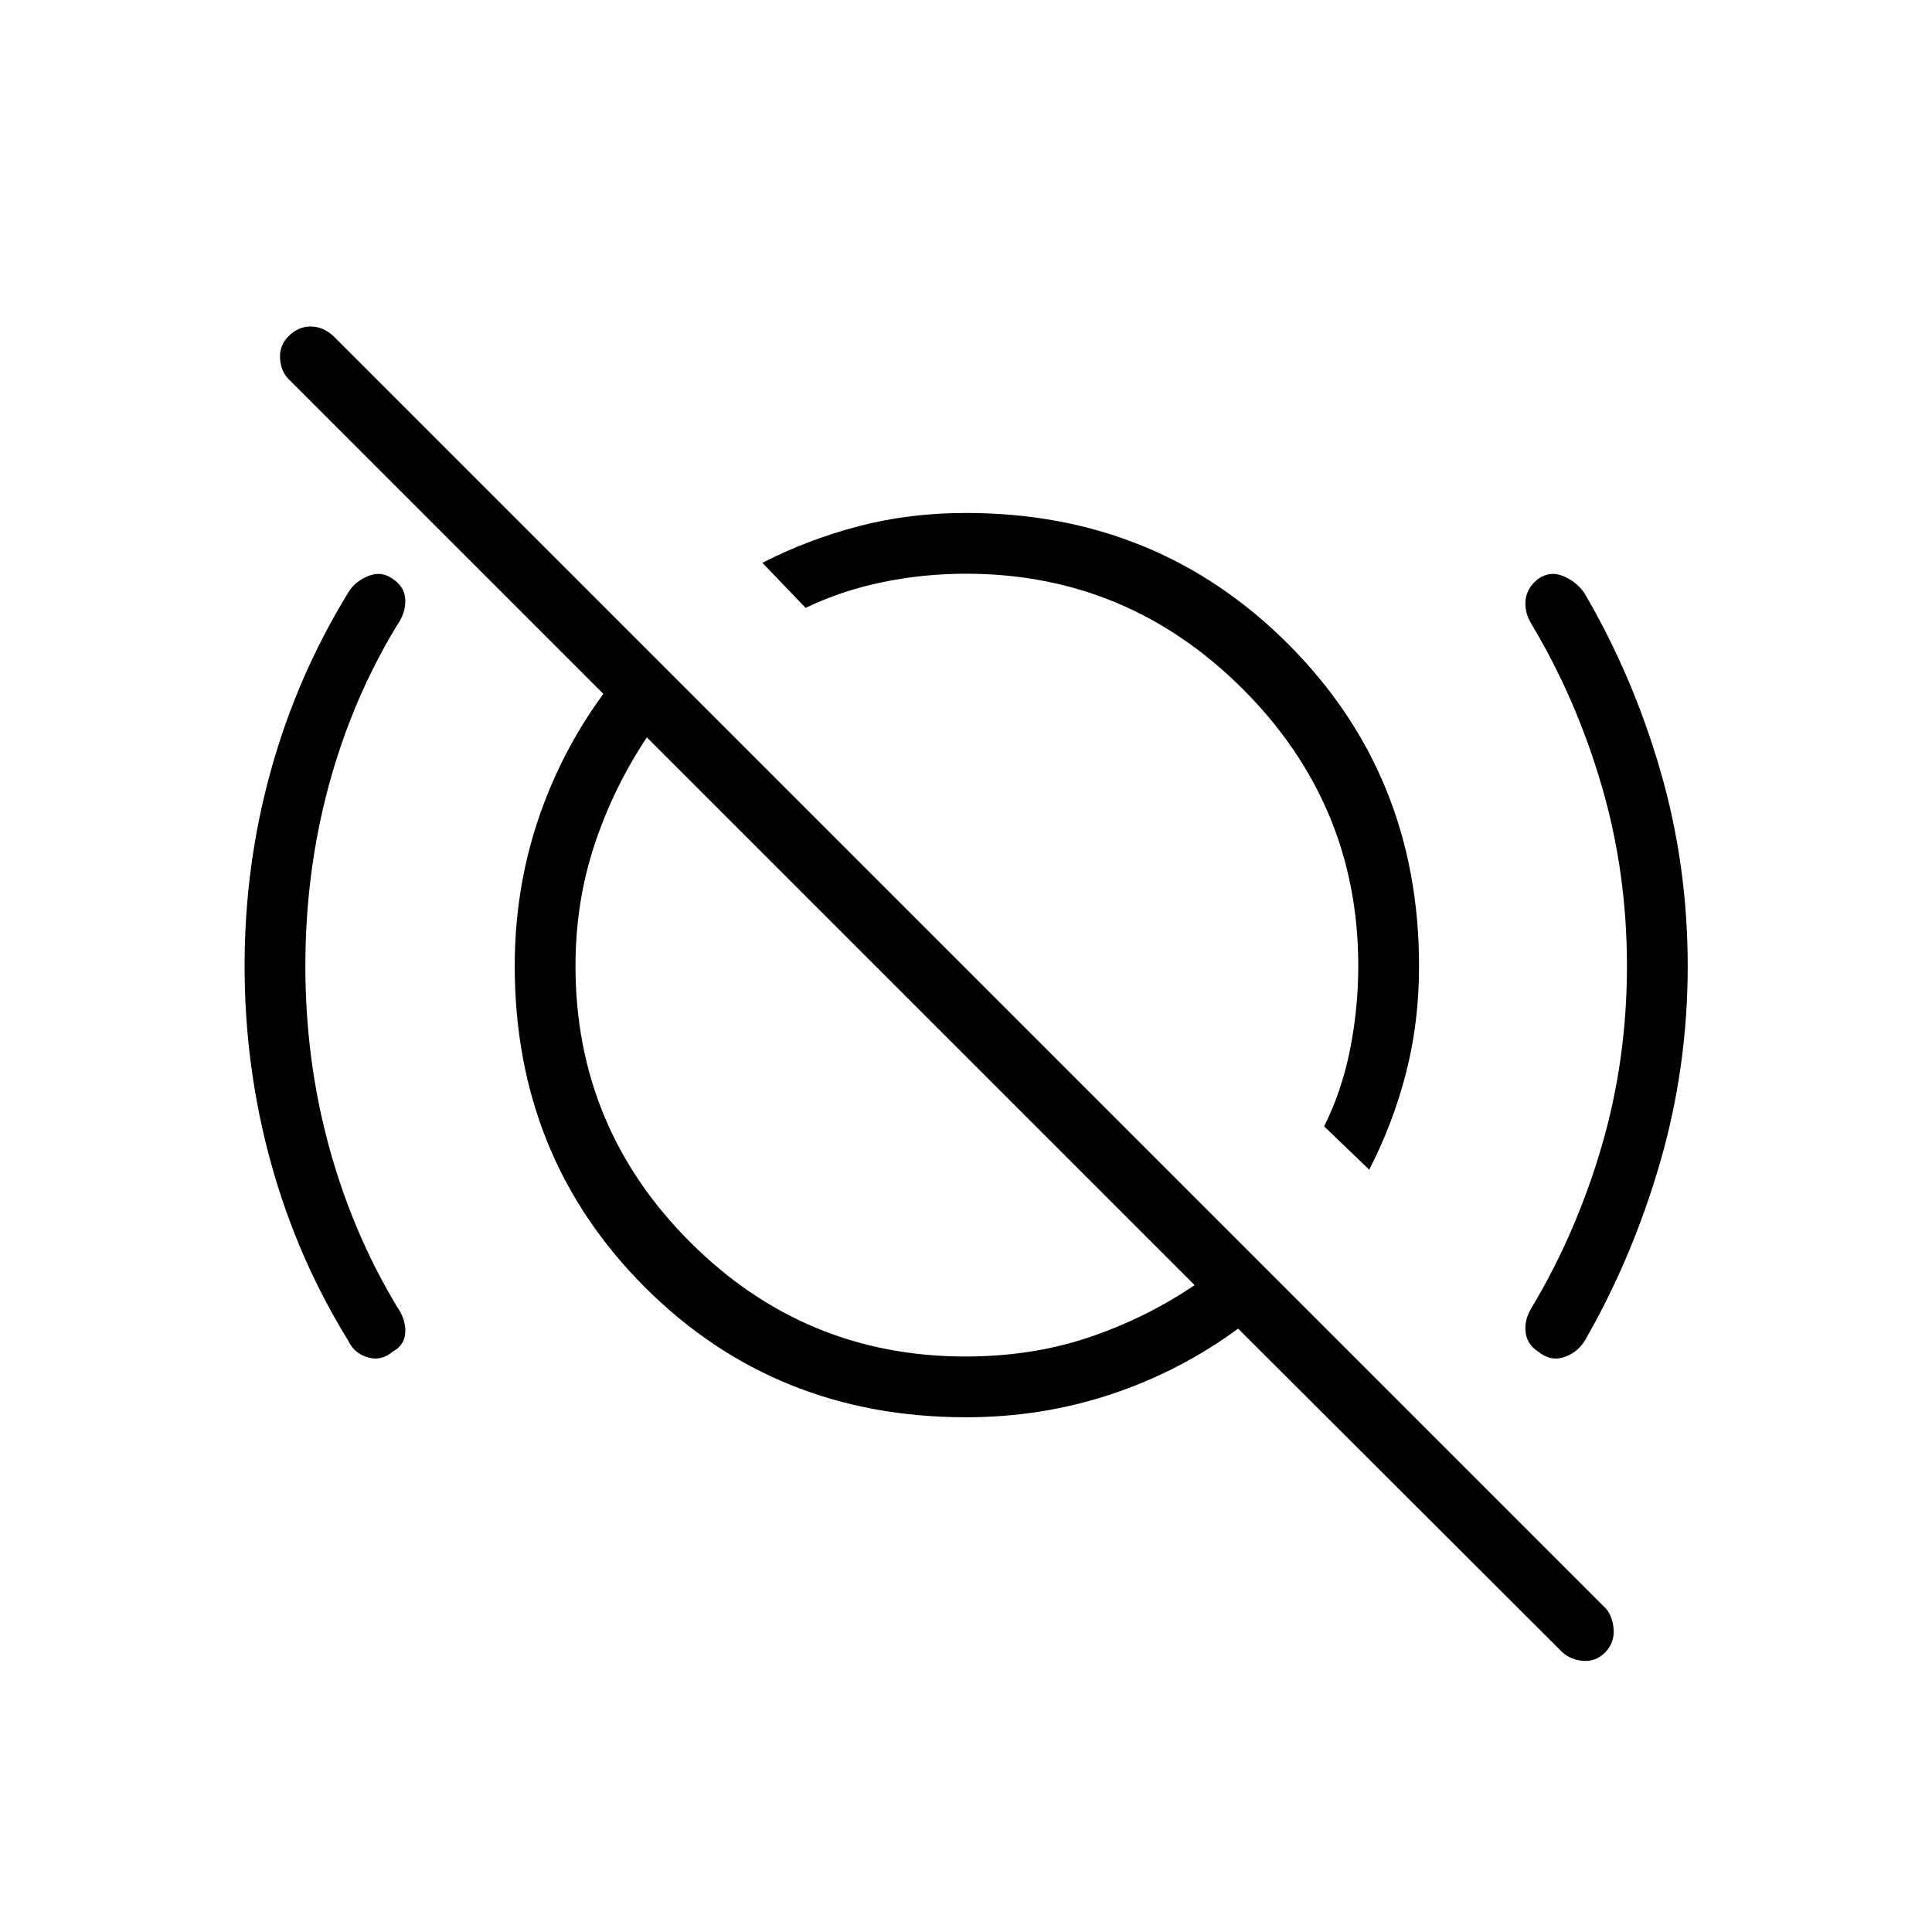 <svg xmlns="http://www.w3.org/2000/svg" height="48" viewBox="0 -960 960 960" width="48"><path d="m680.346-378.808-22.385-21.5q8.793-17.634 12.877-38.226 4.085-20.592 4.085-41.466 0-80.231-57.346-137.577Q560.231-674.923 480-674.923q-21.088 0-41.39 4.173t-38.302 12.789l-21.5-22.385q23.012-11.726 48.083-18.248 25.071-6.521 53.109-6.521 94.939 0 160.027 65.088T705.115-480q0 28.096-6.5 53.26-6.5 25.163-18.269 47.932Zm-200.654 92.846q33.057 0 61.19-9.442 28.134-9.442 52.733-26.019L321.423-593.615q-16.577 24.912-26.019 53.373-9.442 28.462-9.442 60.242 0 80.231 56.903 137.135 56.904 56.903 136.827 56.903Zm296.625 146.955L615.231-299.808q-29.053 21.302-63.317 32.67Q517.65-255.769 480-255.769q-94.939 0-159.585-64.646Q255.769-385.061 255.769-480q0-37.65 11.369-71.914 11.368-34.264 32.67-63.317L143.433-771.605q-3.895-3.895-4.279-10.318-.385-6.423 4.269-11.077 4.769-4.769 10.942-4.769t11.431 4.872l632.32 632.32q3.384 4.27 3.711 10.577.327 6.308-4.327 11.201-4.654 4.53-10.769 4.088-6.116-.442-10.414-4.296ZM528.038-530.231Zm-67.807 74.923ZM151.731-480q0 46.538 11.673 89.462 11.673 42.923 33.788 79.692 4.462 6.384 4.193 12.806-.27 6.423-6.154 9.581-5.77 4.959-12.5 2.921-6.731-2.039-9.539-8.039-25.395-41.018-38.524-88.471-13.13-47.453-13.13-97.97 0-50.288 13.135-97.408 13.134-47.119 38.519-88.382 3.039-5.115 9.654-7.904 6.615-2.788 12.385 1.401 5.884 3.928 6.154 10.351.269 6.422-4.193 12.806-22.307 36.769-33.884 79.692-11.577 42.924-11.577 89.462Zm656.692 0q0-46.538-12.538-89.462-12.539-42.923-34.462-79.692-4.077-6.384-3.379-12.641t6.289-10.579q5.975-4.126 12.533-1.338 6.557 2.789 10.408 8.422 24.021 40.974 37.681 87.993 13.661 47.019 13.661 97.333t-13.77 97.754q-13.769 47.441-37.5 88.633-3.923 6-10.48 8.039-6.558 2.038-12.533-2.858-5.591-3.552-6.289-9.809-.698-6.257 3.379-12.641 21.923-36.769 34.462-79.692 12.538-42.924 12.538-89.462Z"/></svg>